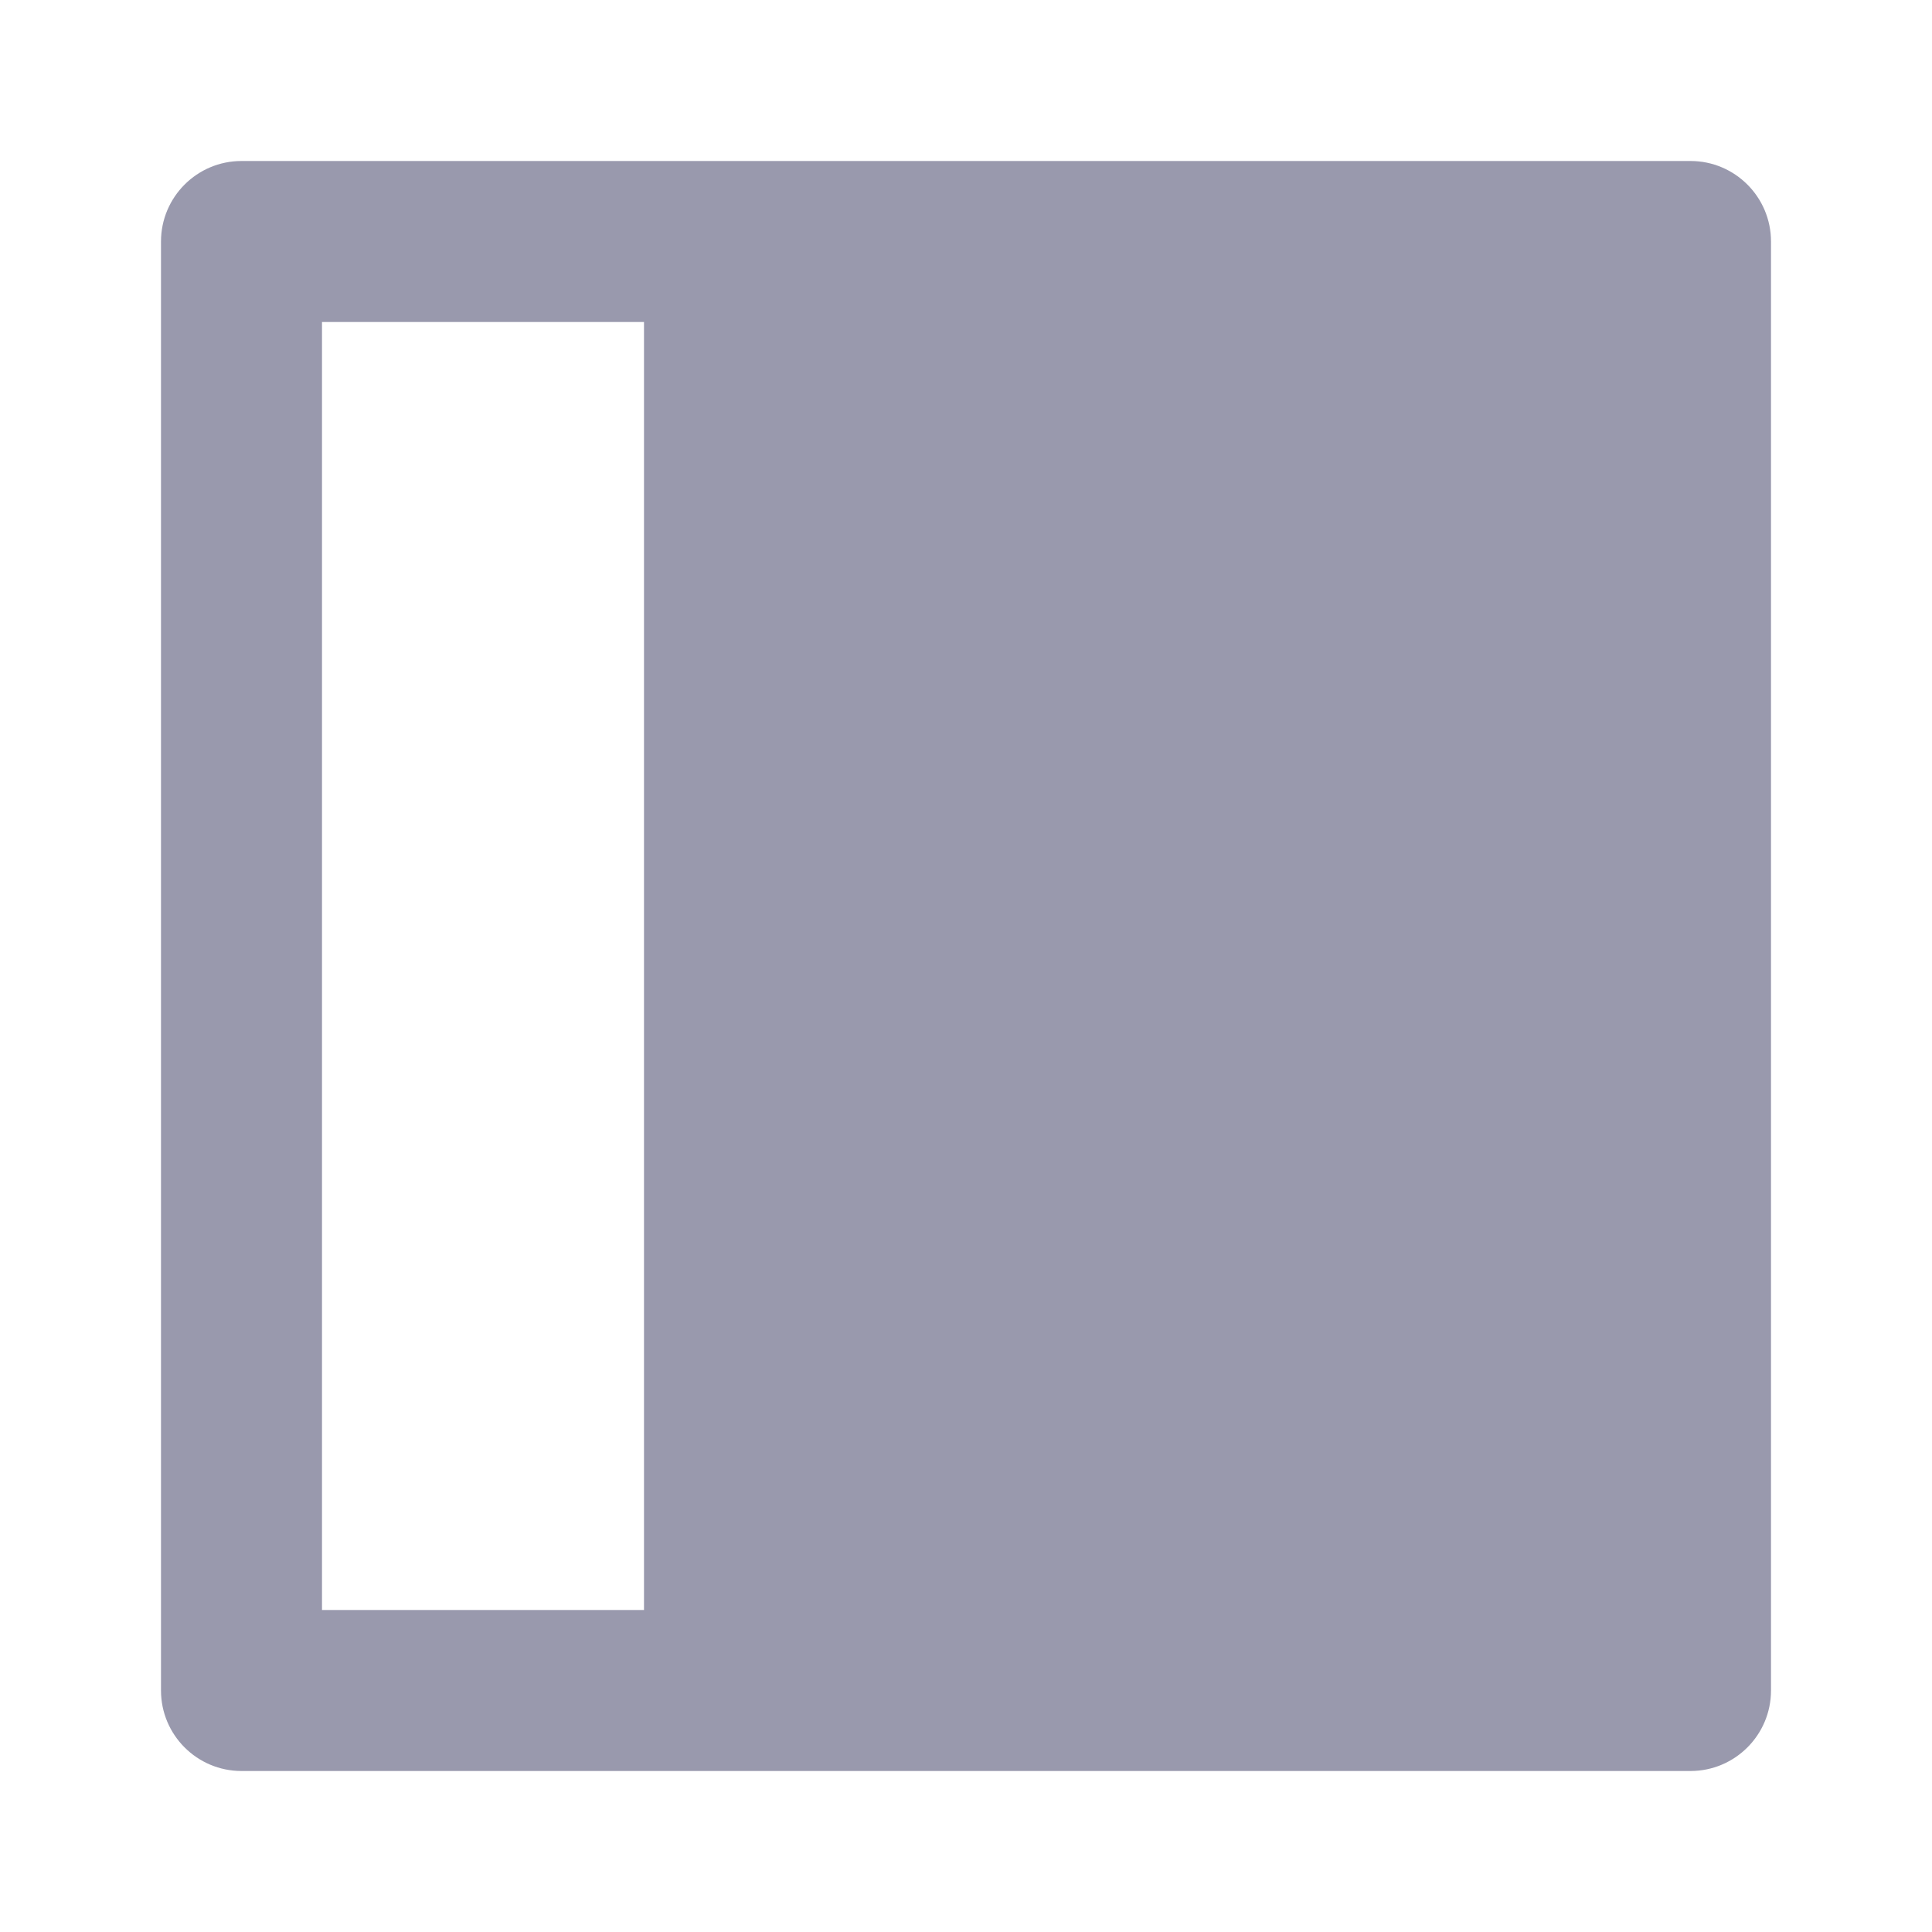 <svg width="24" height="24" viewBox="0 0 24 24" fill="none" xmlns="http://www.w3.org/2000/svg">
    <g id="24px/Menubar">
        <path id="Mask"
              d="M21 2C21.552 2 22 2.448 22 3V21C22 21.552 21.552 22 21 22H3C2.448 22 2 21.552 2 21V3C2 2.448 2.448 2 3 2H21ZM8 4H4V20H8V4Z"
              fill="#9999AD"/>
    </g>
</svg>
